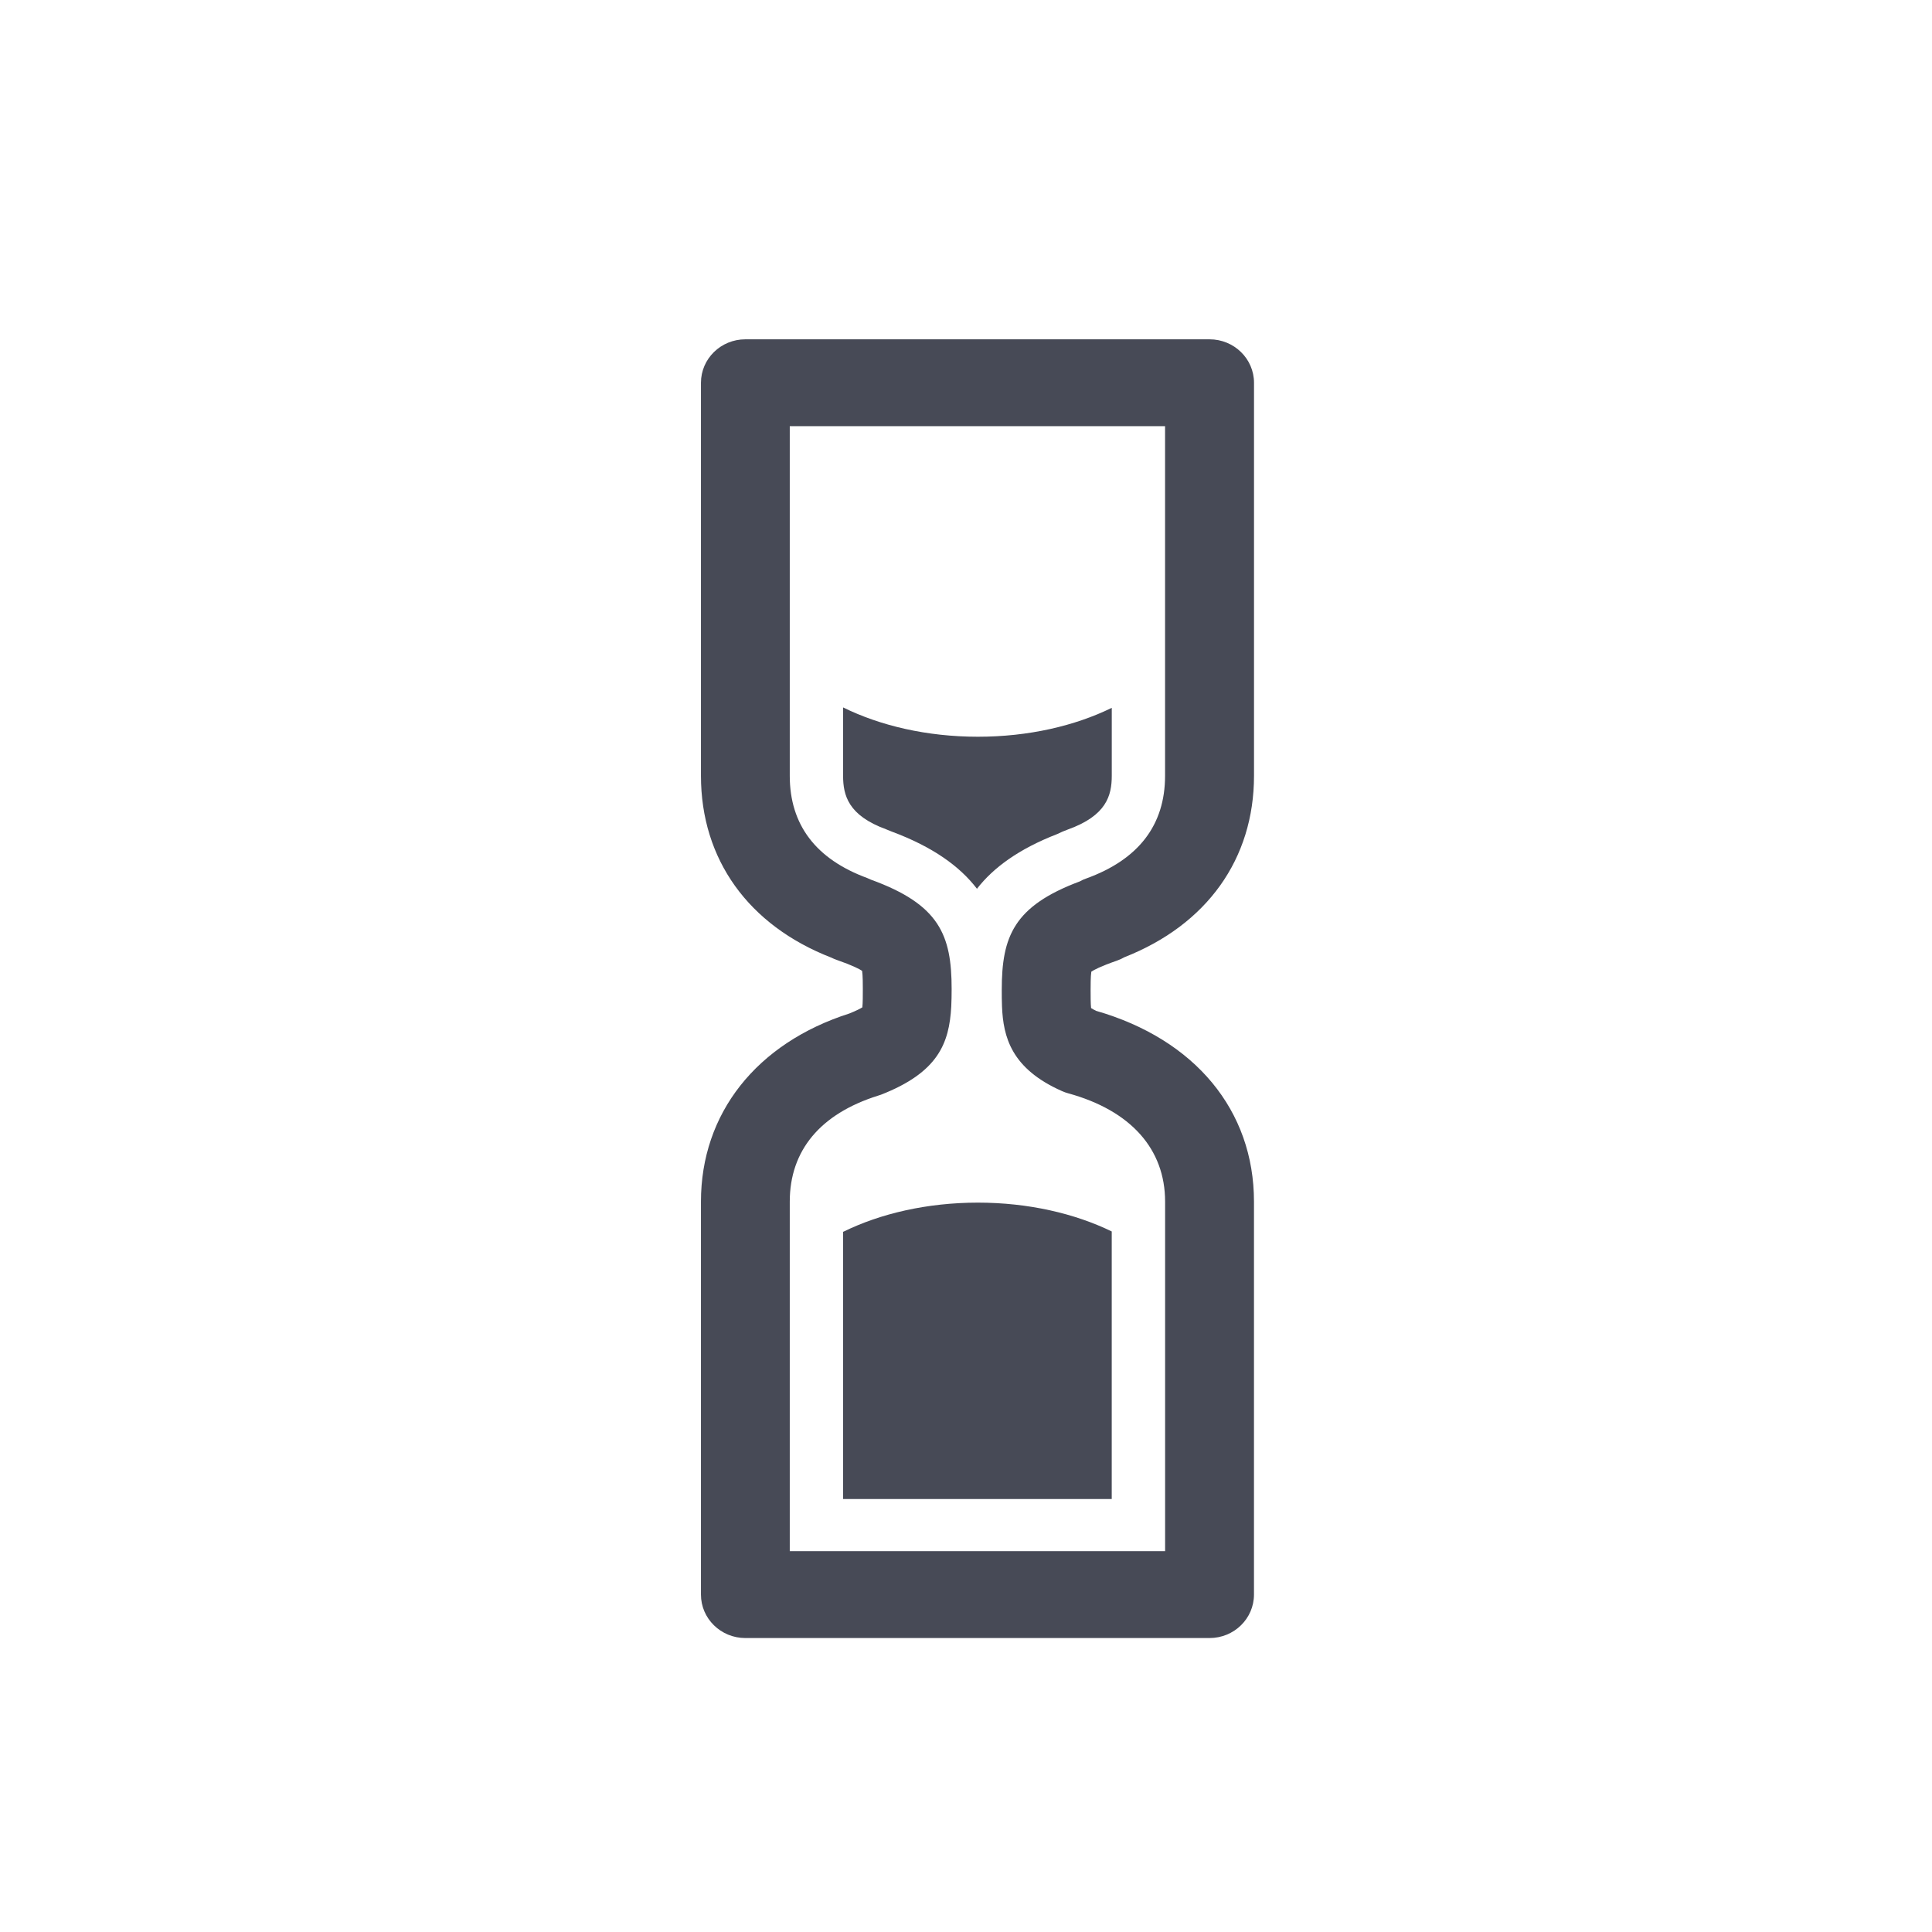 <?xml version="1.0" encoding="utf-8"?>
<!-- Generator: Adobe Illustrator 15.0.2, SVG Export Plug-In . SVG Version: 6.00 Build 0)  -->
<!DOCTYPE svg PUBLIC "-//W3C//DTD SVG 1.1//EN" "http://www.w3.org/Graphics/SVG/1.1/DTD/svg11.dtd">
<svg version="1.1" id="Layer_1" xmlns="http://www.w3.org/2000/svg" xmlns:xlink="http://www.w3.org/1999/xlink" x="0px" y="0px"
	 width="56.693px" height="56.693px" viewBox="0 0 56.693 56.693" enable-background="new 0 0 56.693 56.693" xml:space="preserve">
<g>
	<path fill="#474A56" d="M24.747,36.145H24.74v7.843h7.883v-7.852c-1.081-0.526-2.444-0.846-3.928-0.846
		C27.202,35.291,25.833,35.611,24.747,36.145z"/>
	<path fill="#474A56" d="M31.336,24.341c1.134-0.407,1.288-0.998,1.288-1.577v-1.993c-1.081,0.529-2.442,0.848-3.928,0.848
		c-1.499,0-2.869-0.325-3.956-0.86v2.005c0,0.576,0.152,1.165,1.262,1.571c0.053,0.02,0.105,0.042,0.157,0.064
		c1.229,0.456,2.014,1.034,2.509,1.681c0.479-0.615,1.22-1.166,2.36-1.607C31.128,24.423,31.23,24.38,31.336,24.341z"/>
	<path fill="#474A56" d="M32.774,28.19c0.079-0.027,0.152-0.062,0.223-0.102c2.419-0.952,3.801-2.882,3.801-5.324V11.233
		c0-0.705-0.584-1.276-1.305-1.276H21.872c-0.72,0-1.303,0.571-1.303,1.276v11.531c0,2.453,1.393,4.392,3.826,5.337
		c0.049,0.025,0.101,0.046,0.154,0.065c0.48,0.167,0.676,0.273,0.749,0.323c0.021,0.134,0.021,0.417,0.021,0.532
		c0,0.178,0,0.411-0.014,0.539c-0.059,0.036-0.173,0.097-0.381,0.18c-2.728,0.872-4.355,2.934-4.355,5.522v11.529
		c0,0.705,0.583,1.276,1.303,1.276h13.62c0.722,0,1.305-0.571,1.305-1.276V35.262c0-2.677-1.729-4.764-4.634-5.6
		c-0.068-0.033-0.115-0.061-0.146-0.081c-0.014-0.127-0.014-0.359-0.014-0.536c0-0.116,0-0.399,0.021-0.532
		C32.097,28.463,32.293,28.357,32.774,28.19z M29.403,29.532c0.036,0.893,0.268,1.826,1.762,2.486
		c0.06,0.027,0.122,0.049,0.186,0.066c1.83,0.504,2.838,1.633,2.838,3.178v0.883v9.372H23.175v-9.372v-0.883
		c0-1.502,0.896-2.578,2.591-3.111c0.029-0.008,0.057-0.018,0.086-0.028c1.671-0.654,2.003-1.5,2.062-2.591
		c0.008-0.164,0.011-0.335,0.011-0.511c0-1.583-0.359-2.479-2.371-3.209c-0.034-0.017-0.07-0.033-0.106-0.047
		c-1.508-0.554-2.273-1.563-2.273-3.001v-2.102v-8.156h11.013v8.156v2.102c0,1.446-0.777,2.458-2.312,3.014
		c-0.066,0.022-0.131,0.052-0.19,0.086c-1.94,0.725-2.29,1.619-2.29,3.182C29.396,29.205,29.396,29.368,29.403,29.532z"/>
</g>
</svg>
